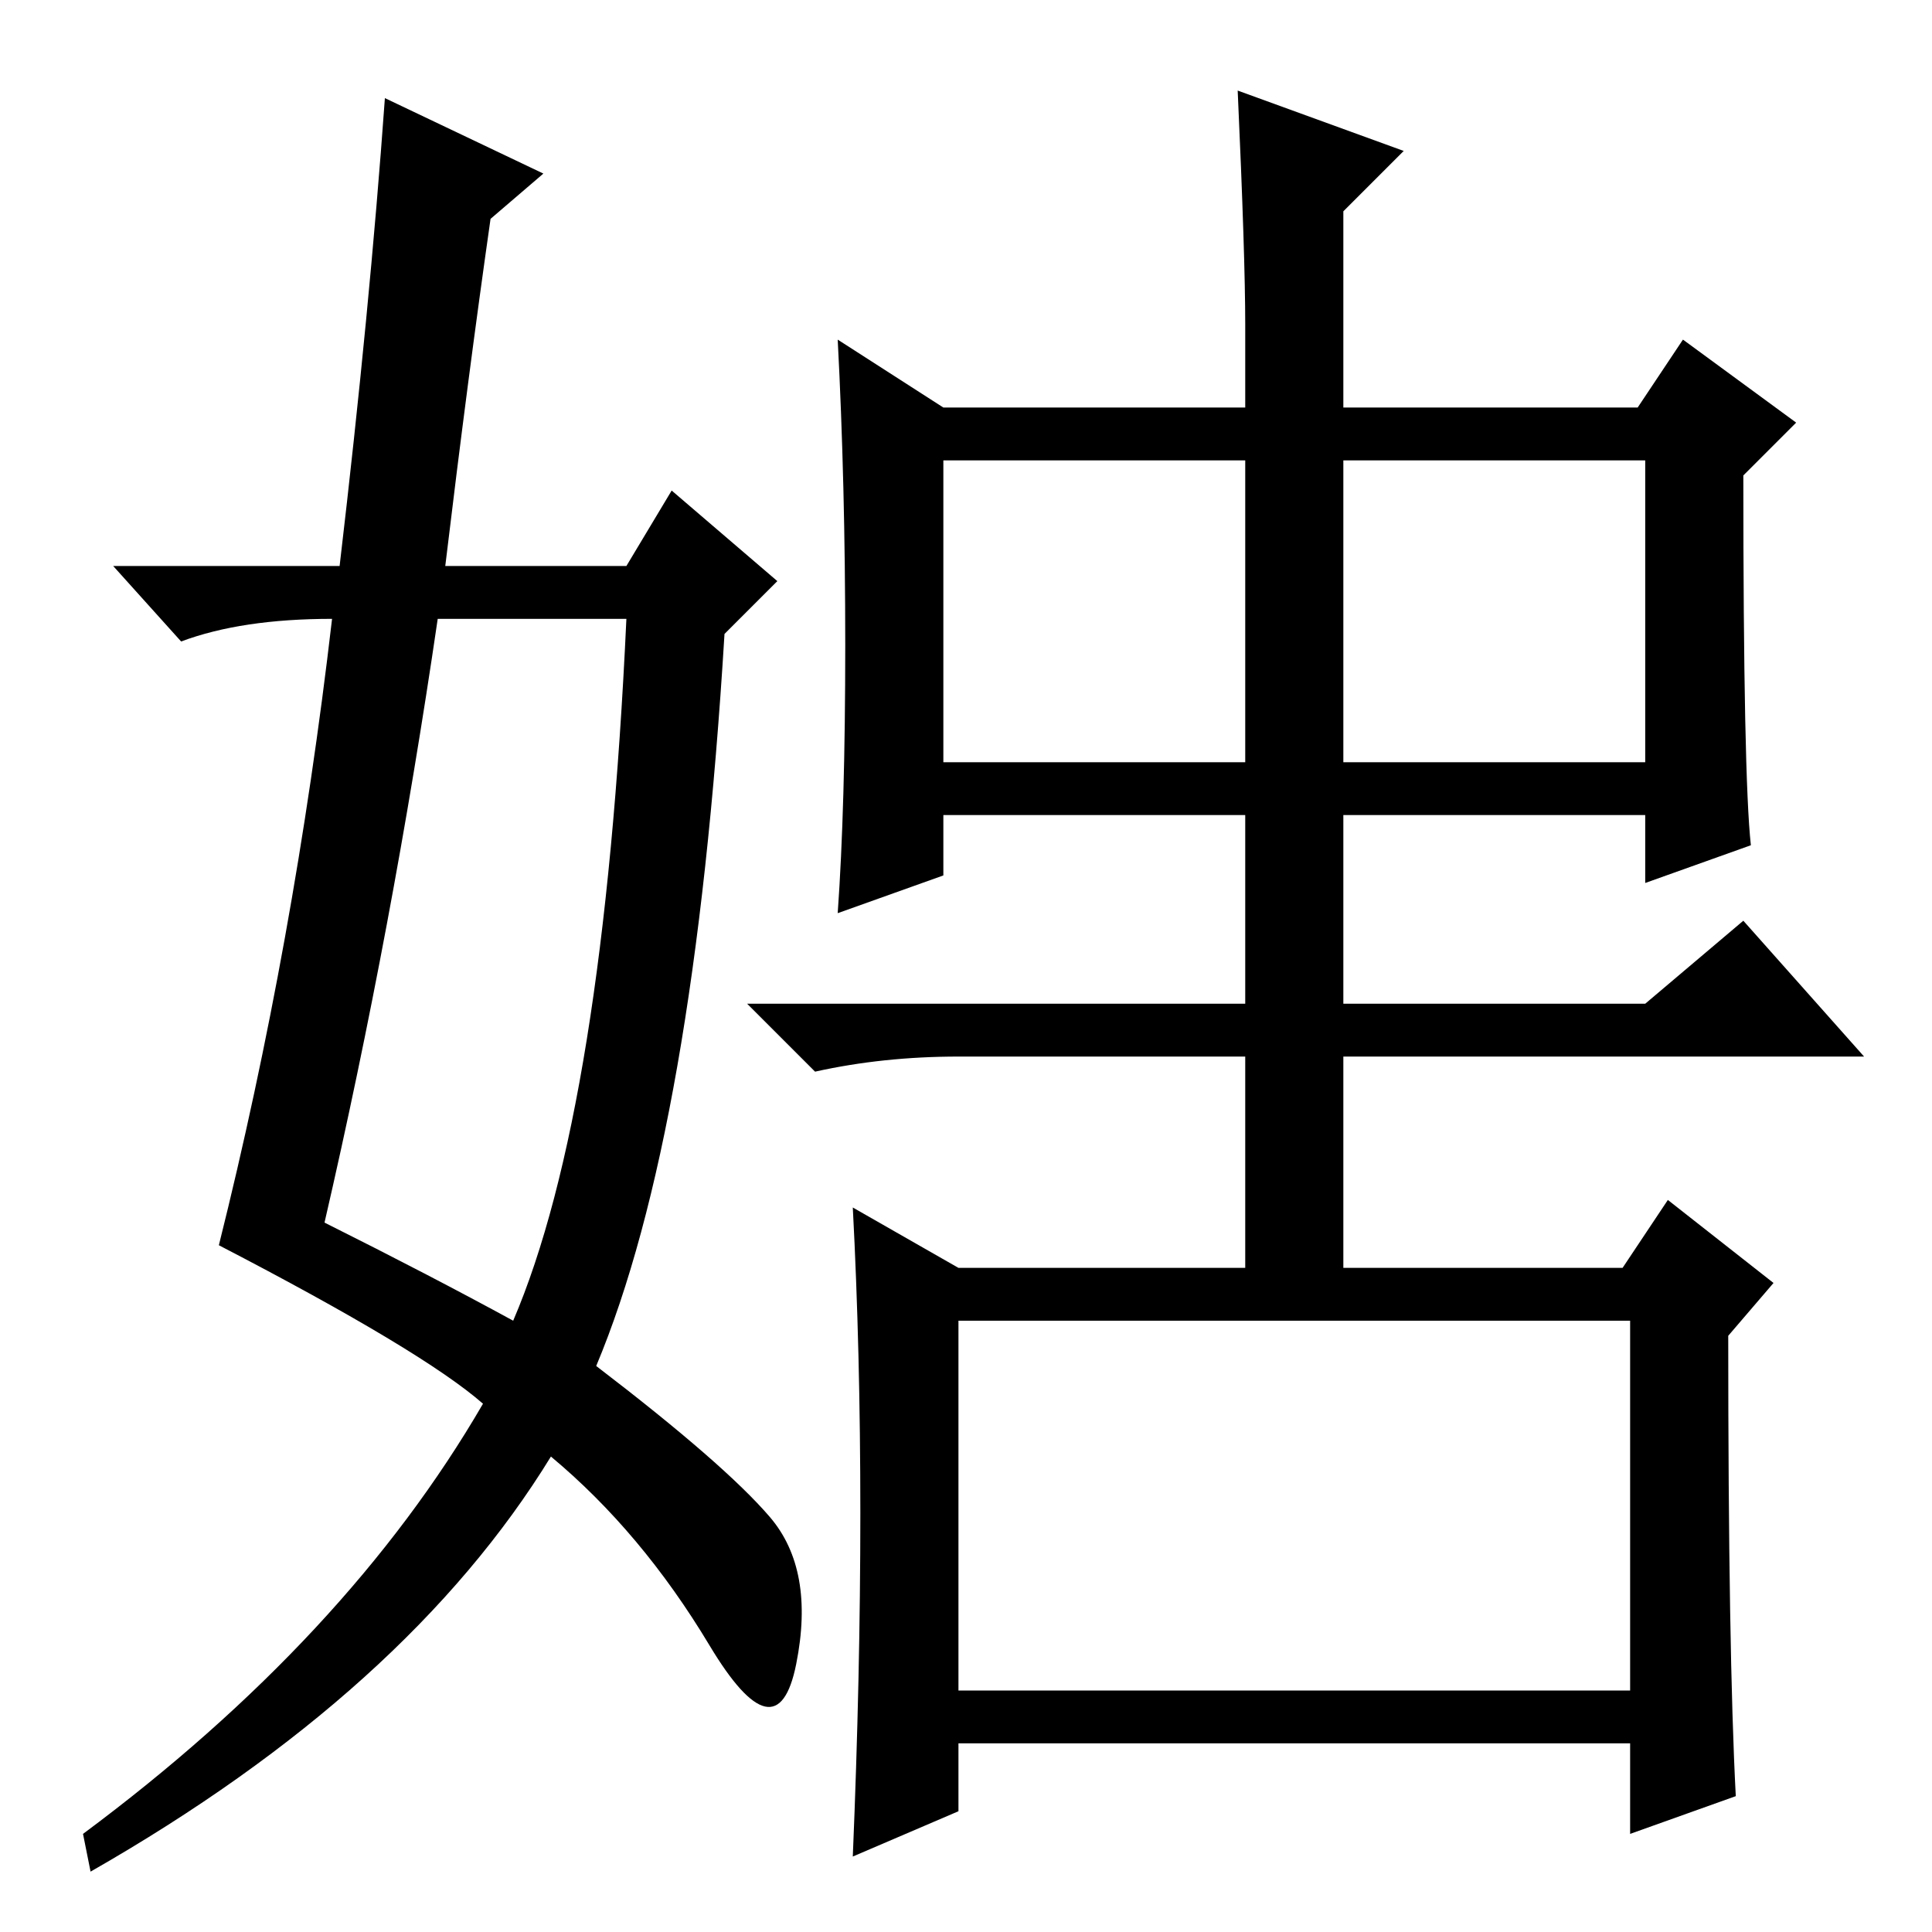 <?xml version="1.0" standalone="no"?>
<!DOCTYPE svg PUBLIC "-//W3C//DTD SVG 1.1//EN" "http://www.w3.org/Graphics/SVG/1.1/DTD/svg11.dtd" >
<svg xmlns="http://www.w3.org/2000/svg" xmlns:xlink="http://www.w3.org/1999/xlink" version="1.1" viewBox="0 -36 256 256">
  <g transform="matrix(1 0 0 -1 0 220)">
   <path fill="currentColor"
d="M232 144l-14 -5v9h-93v-8l-14 -5q1 14 1 35.5t-1 40.5l14 -9h92l6 9l15 -11l-7 -7q0 -40 1 -49zM125 155h93v40h-93v-40zM165 123v90q0 9 -1 31l22 -8l-8 -8v-105h40l13 11l16 -18h-69v-33h-13v33h-38q-10 0 -19 -2l-9 9h66zM230 18l-14 -5v12h-89v-9l-14 -6q1 24 1 45.5
t-1 40.5l14 -8h88l6 9l14 -11l-6 -7q0 -42 1 -61zM127 32h89v49h-89v-49zM51 243l21 -10l-7 -6q-3 -21 -6 -46h24l6 10l14 -12l-7 -7q-4 -66 -17 -97q17 -13 23 -20t3.5 -19.5t-11.5 2.5t-21 25q-19 -31 -61 -55l-1 5q35 26 53 57q-8 7 -35 21q10 40 15 83q-12 0 -20 -3
l-9 10h30q4 34 6 62zM58 174q-6 -41 -15 -80q14 -7 25 -13q12 28 15 93h-25z" />
  </g>

</svg>
